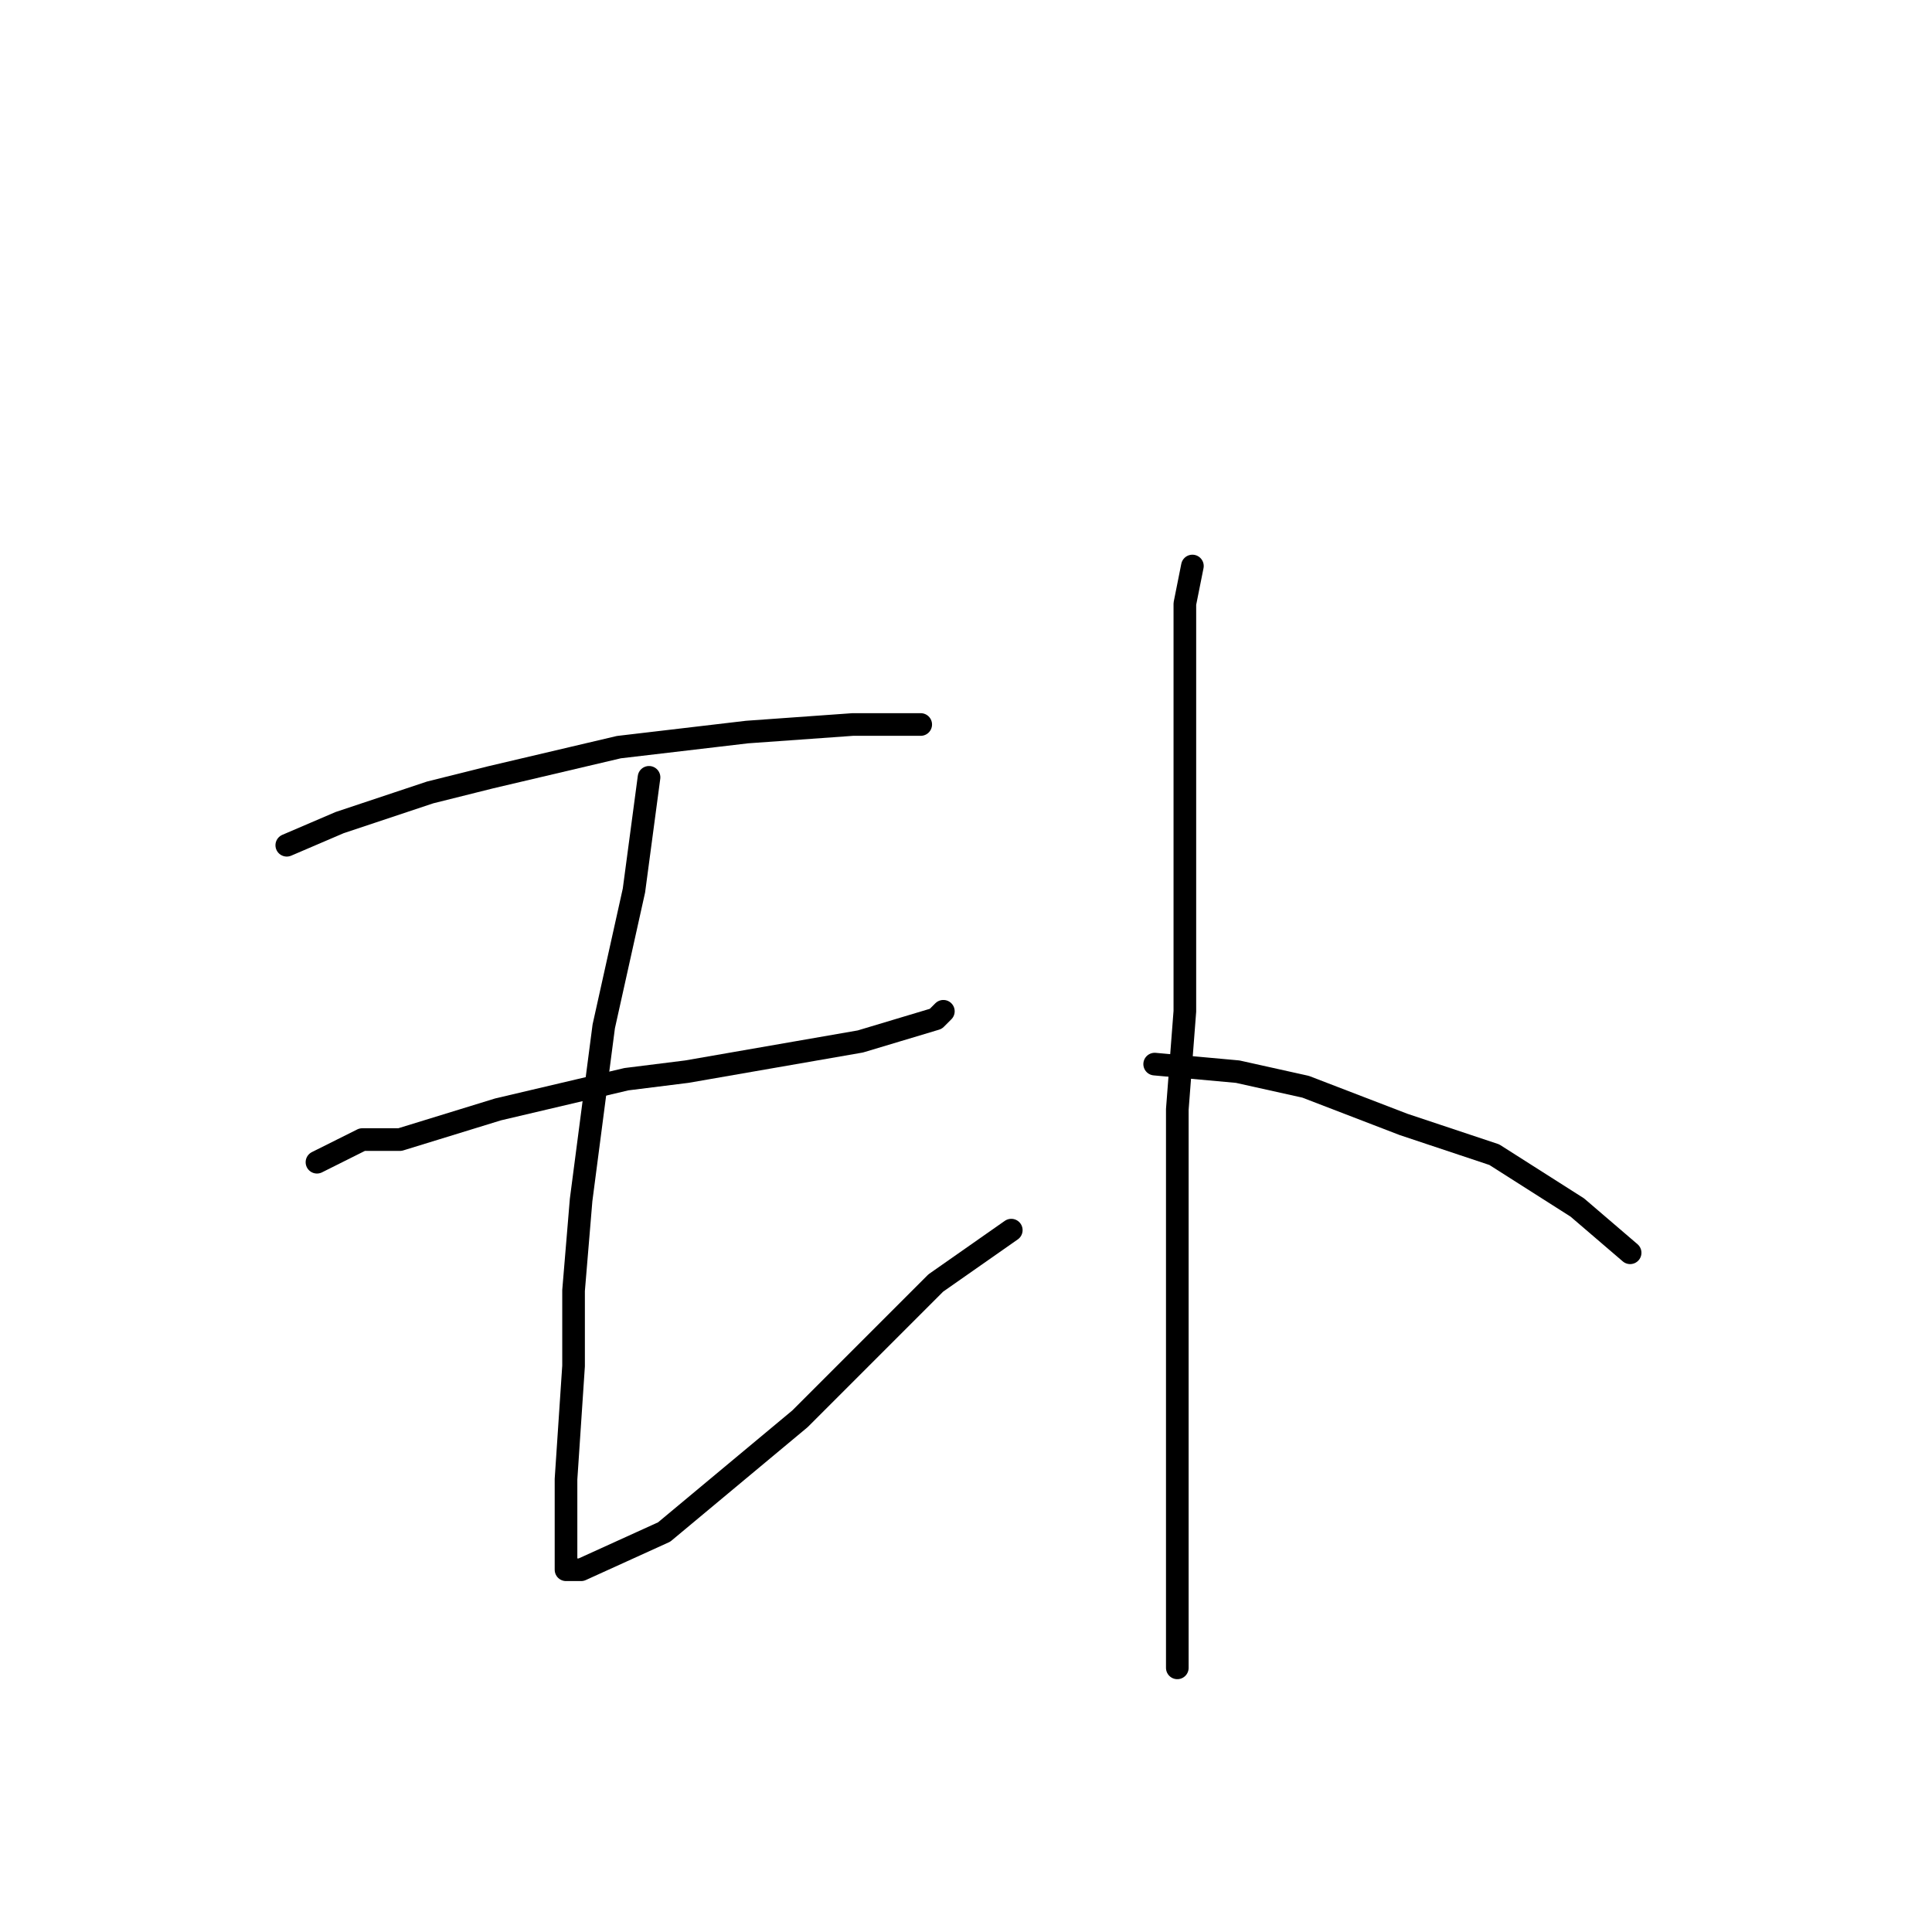 <?xml version="1.0" standalone="no"?>
    <svg width="256" height="256" xmlns="http://www.w3.org/2000/svg" version="1.1">
    <polyline stroke="black" stroke-width="3" stroke-linecap="round" fill="transparent" stroke-linejoin="round" points="38 112 45 109 57 105 65 103 82 99 99 97 113 96 121 96 122 96 122 96 " />
        <polyline stroke="black" stroke-width="3" stroke-linecap="round" fill="transparent" stroke-linejoin="round" points="42 154 48 151 53 151 66 147 83 143 91 142 114 138 124 135 125 134 125 134 " />
        <polyline stroke="black" stroke-width="3" stroke-linecap="round" fill="transparent" stroke-linejoin="round" points="86 103 84 118 80 136 77 159 76 171 76 181 75 196 75 205 75 208 77 208 88 203 106 188 124 170 134 163 134 163 " />
        <polyline stroke="black" stroke-width="3" stroke-linecap="round" fill="transparent" stroke-linejoin="round" points="158 75 157 80 157 87 157 107 157 134 156 147 156 185 156 202 156 215 156 220 156 221 156 221 " />
        <polyline stroke="black" stroke-width="3" stroke-linecap="round" fill="transparent" stroke-linejoin="round" points="153 141 164 142 173 144 186 149 198 153 209 160 216 166 216 166 " />
        </svg>